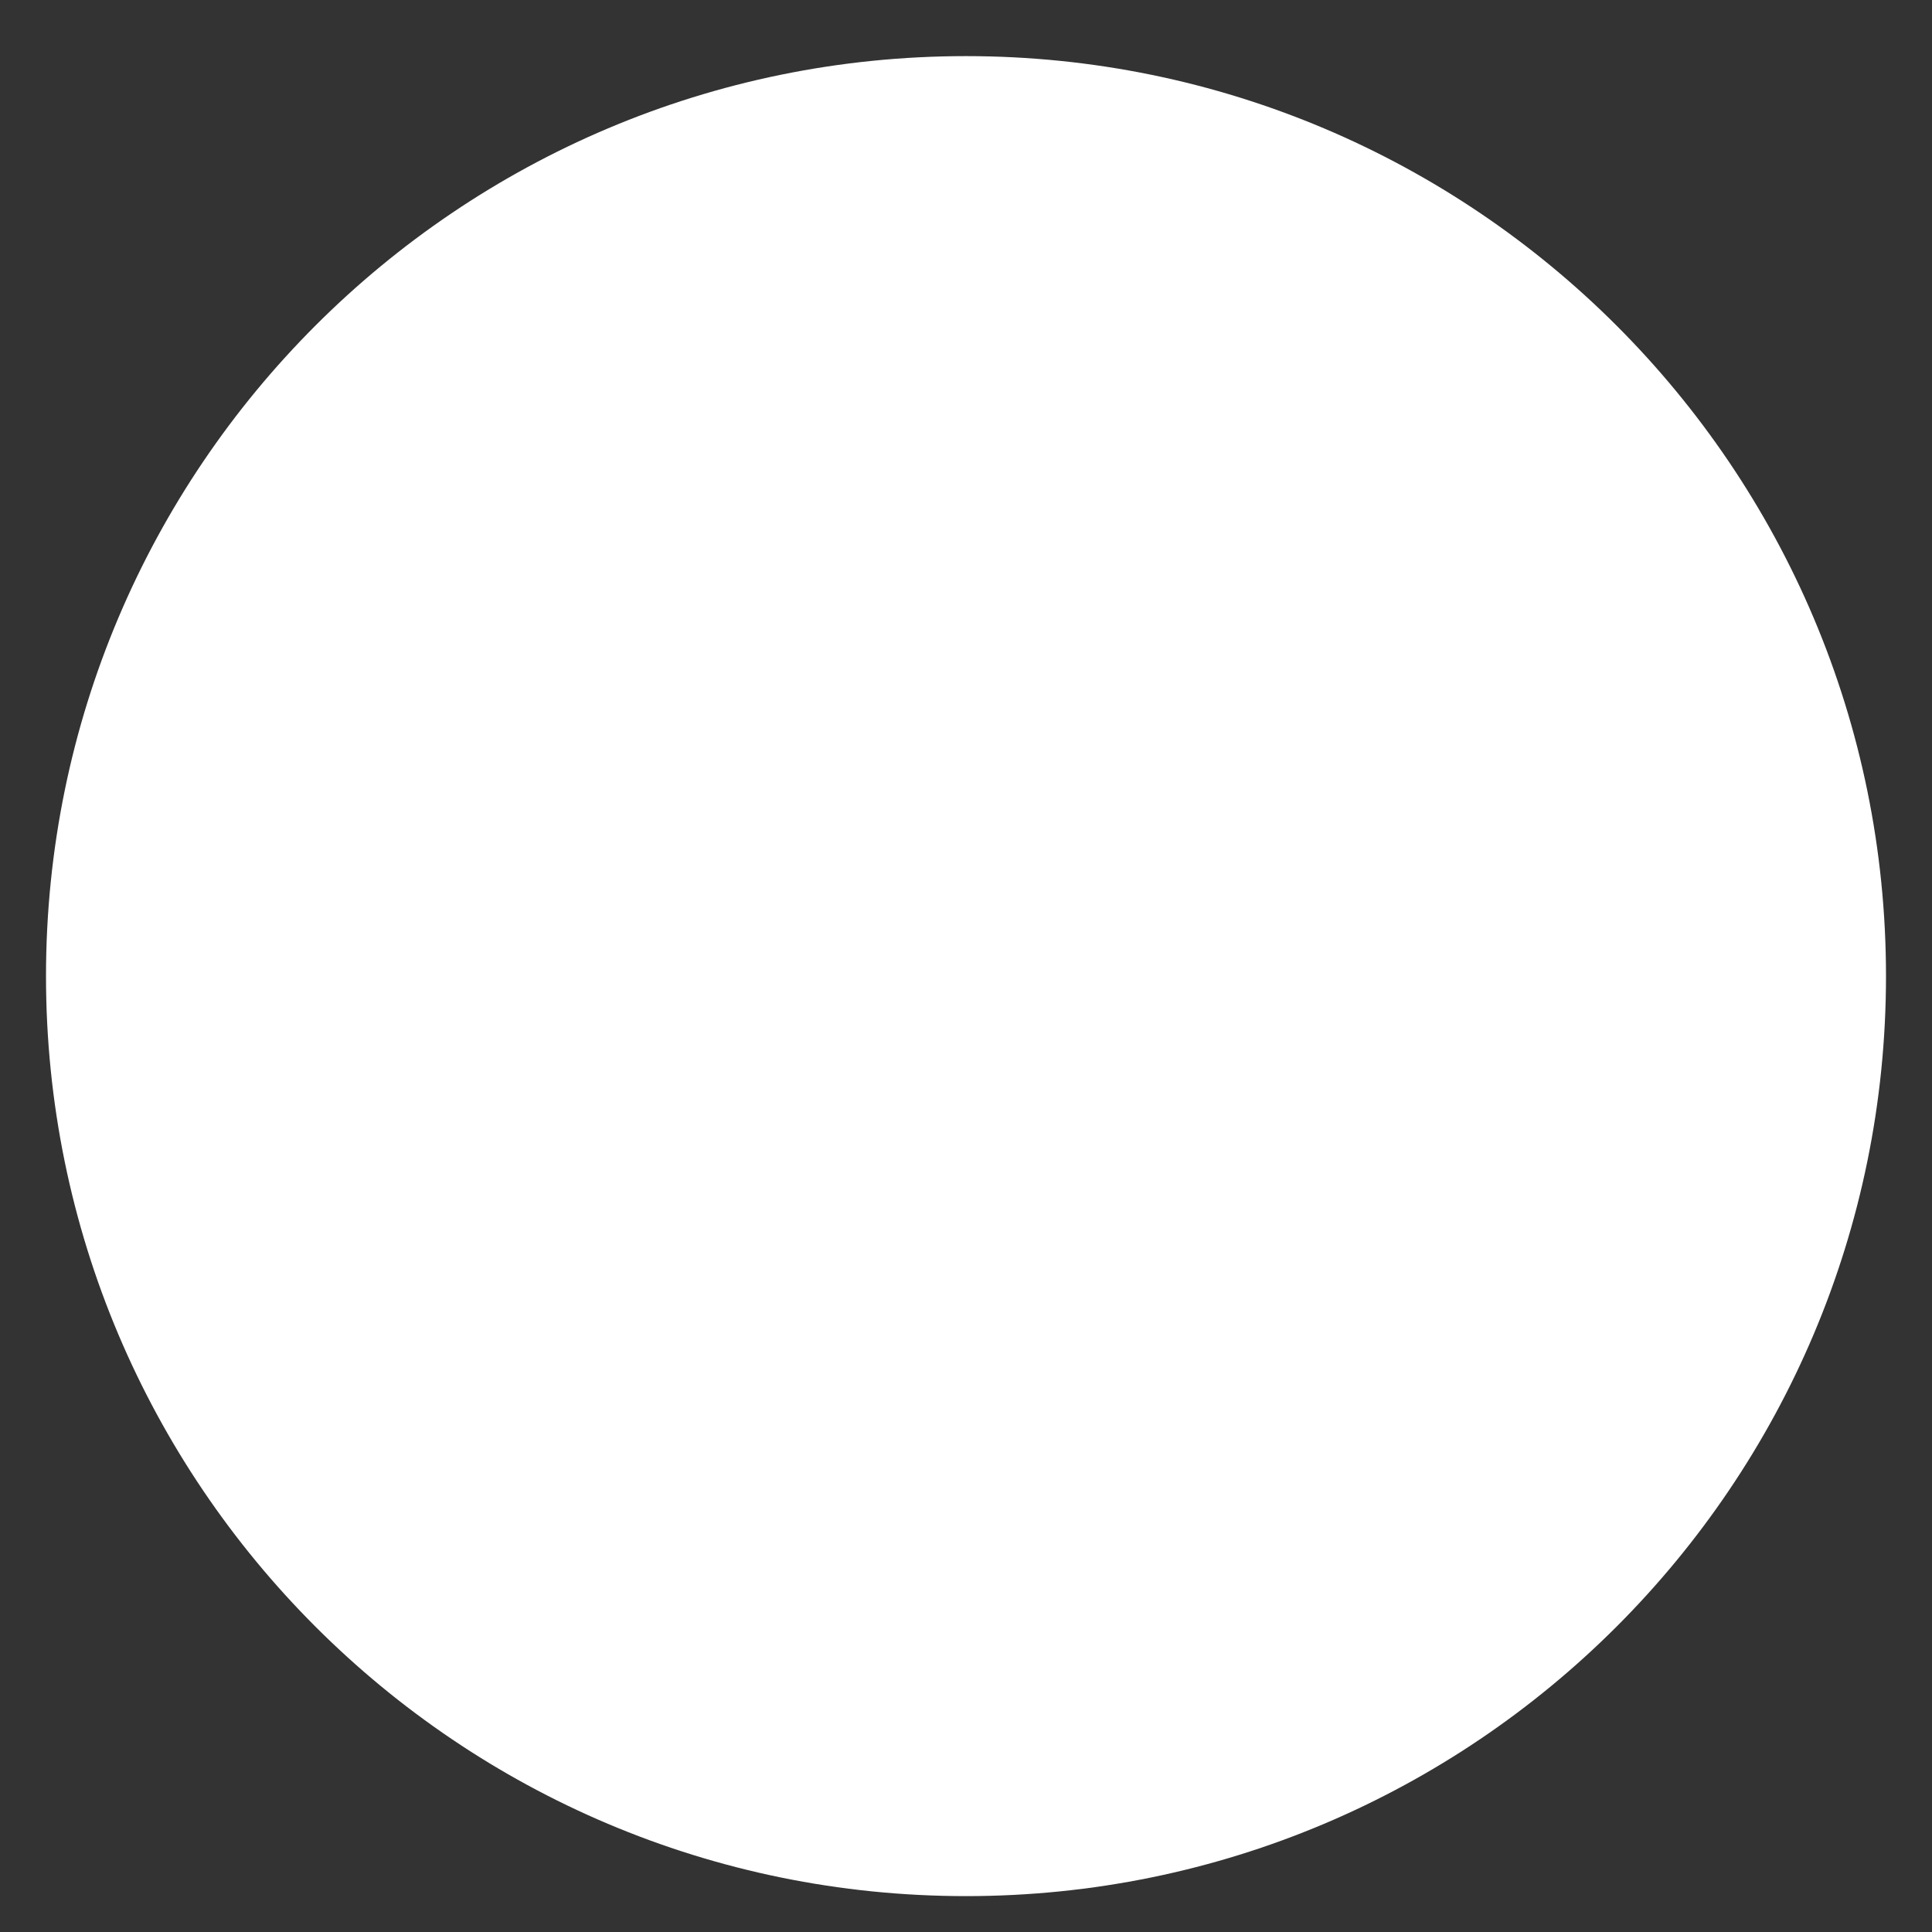 <svg width="21" height="21" viewBox="0 0 21 21" fill="none" xmlns="http://www.w3.org/2000/svg">
<rect x="0" y="0" width="21" height="21" fill="#333333" stroke="none"/>
<path d="M10.5 0.61C4.977 0.61 0.5 5.087 0.5 10.61C0.5 16.133 4.977 20.61 10.5 20.61C16.023 20.61 20.5 16.133 20.5 10.61C20.5 5.087 16.023 0.61 10.5 0.61Z" fill="white"/>
</svg>

